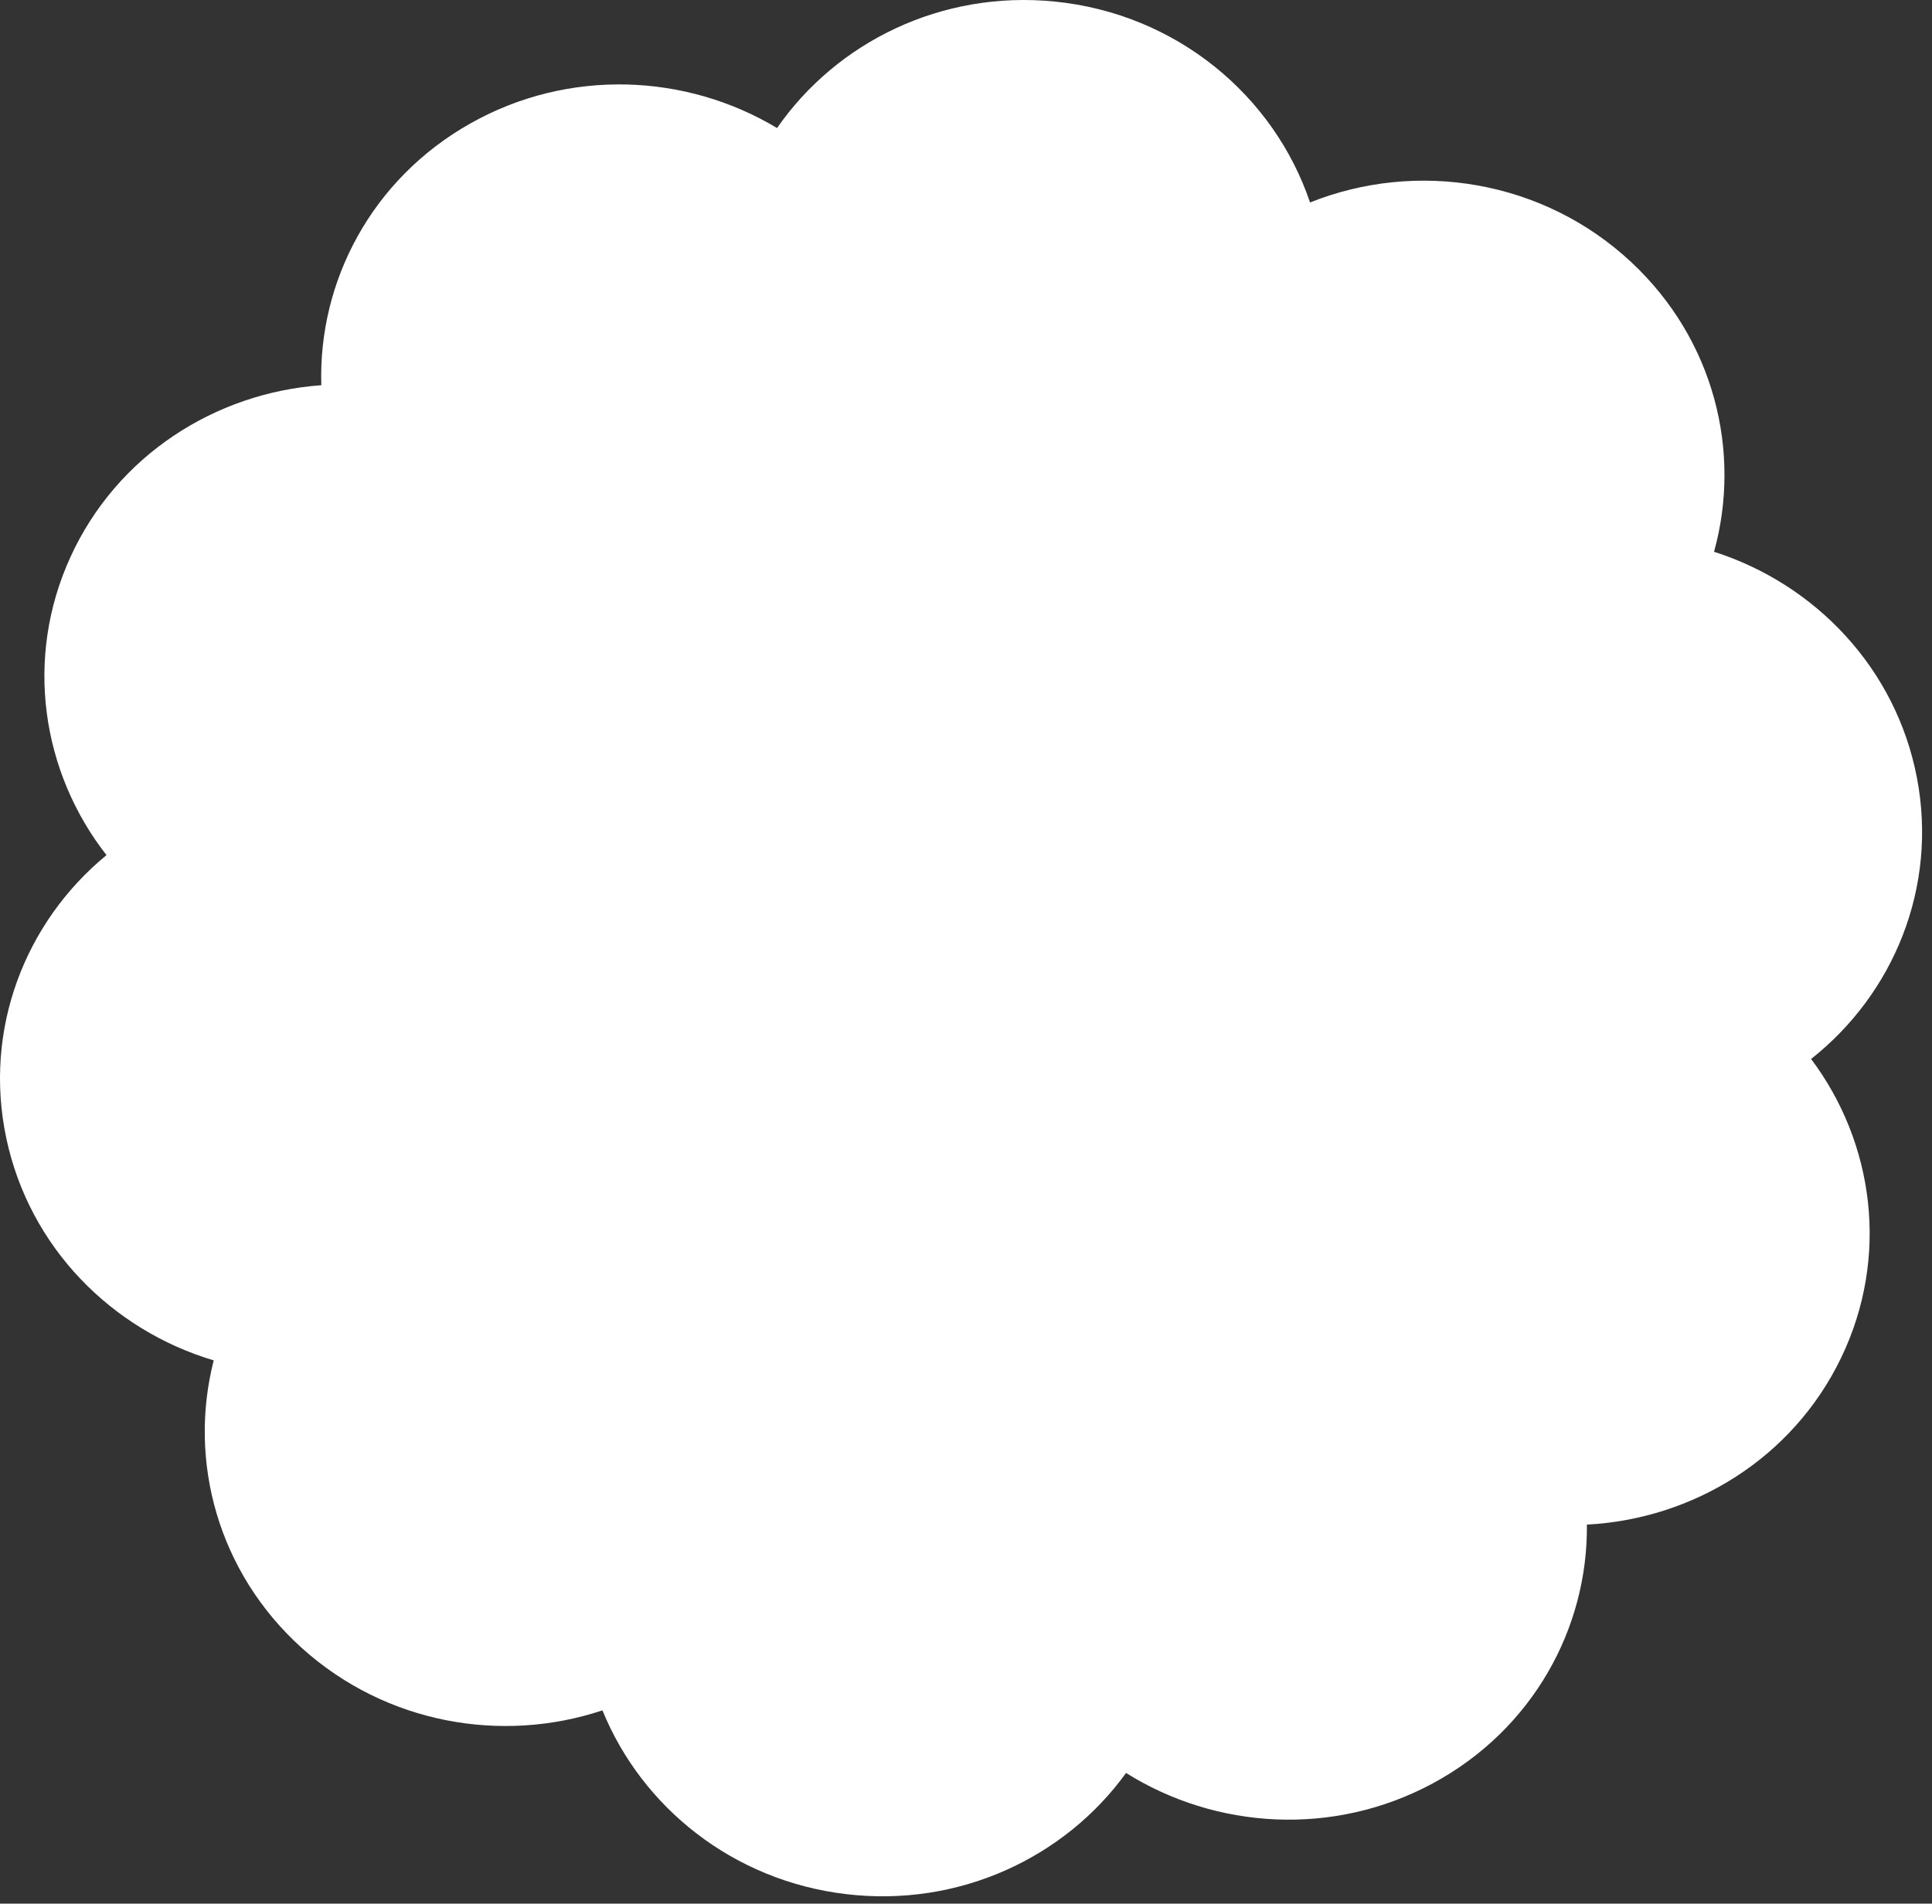 <?xml version="1.0" encoding="UTF-8" standalone="no"?>
<!DOCTYPE svg PUBLIC "-//W3C//DTD SVG 1.1//EN" "http://www.w3.org/Graphics/SVG/1.1/DTD/svg11.dtd">
<svg width="100%" height="100%" viewBox="0 0 137 135" version="1.1" xmlns="http://www.w3.org/2000/svg" xmlns:xlink="http://www.w3.org/1999/xlink" xml:space="preserve" xmlns:serif="http://www.serif.com/" style="fill-rule:evenodd;clip-rule:evenodd;stroke-linejoin:round;stroke-miterlimit:2;">
    <rect x="0" y="0" width="137" height="135" fill="#333333" stroke="none"/>
    <g transform="matrix(1,0,0,1,-32.351,-33.259)">
        <path d="M168.282,88.417C166.795,80.649 161.076,74.683 153.895,72.39C155.868,65.277 153.891,57.341 148.044,51.868C141.762,45.988 132.778,44.601 125.247,47.618C122.689,40.038 115.777,34.235 107.143,33.369C99.104,32.563 91.678,36.245 87.453,42.34C81.012,38.471 72.676,38.079 65.695,42.019C58.714,45.959 54.908,53.202 55.136,60.578C47.613,61.113 40.638,65.558 37.349,72.757C34.058,79.955 35.31,88.027 39.903,93.902C34.14,98.637 31.157,106.245 32.799,113.984C34.44,121.724 40.278,127.579 47.506,129.734C45.675,136.884 47.81,144.78 53.765,150.142C59.72,155.504 67.939,156.931 75.071,154.553C77.866,161.418 84.312,166.626 92.333,167.585C100.352,168.544 107.853,165.005 112.201,158.993C118.565,162.984 126.89,163.536 133.949,159.733C141.007,155.928 144.958,148.759 144.879,141.38C152.412,140.99 159.475,136.679 162.909,129.546C166.343,122.413 165.253,114.32 160.778,108.359C166.634,103.734 169.769,96.186 168.282,88.417" style="fill:white;"/>
    </g>
</svg>
